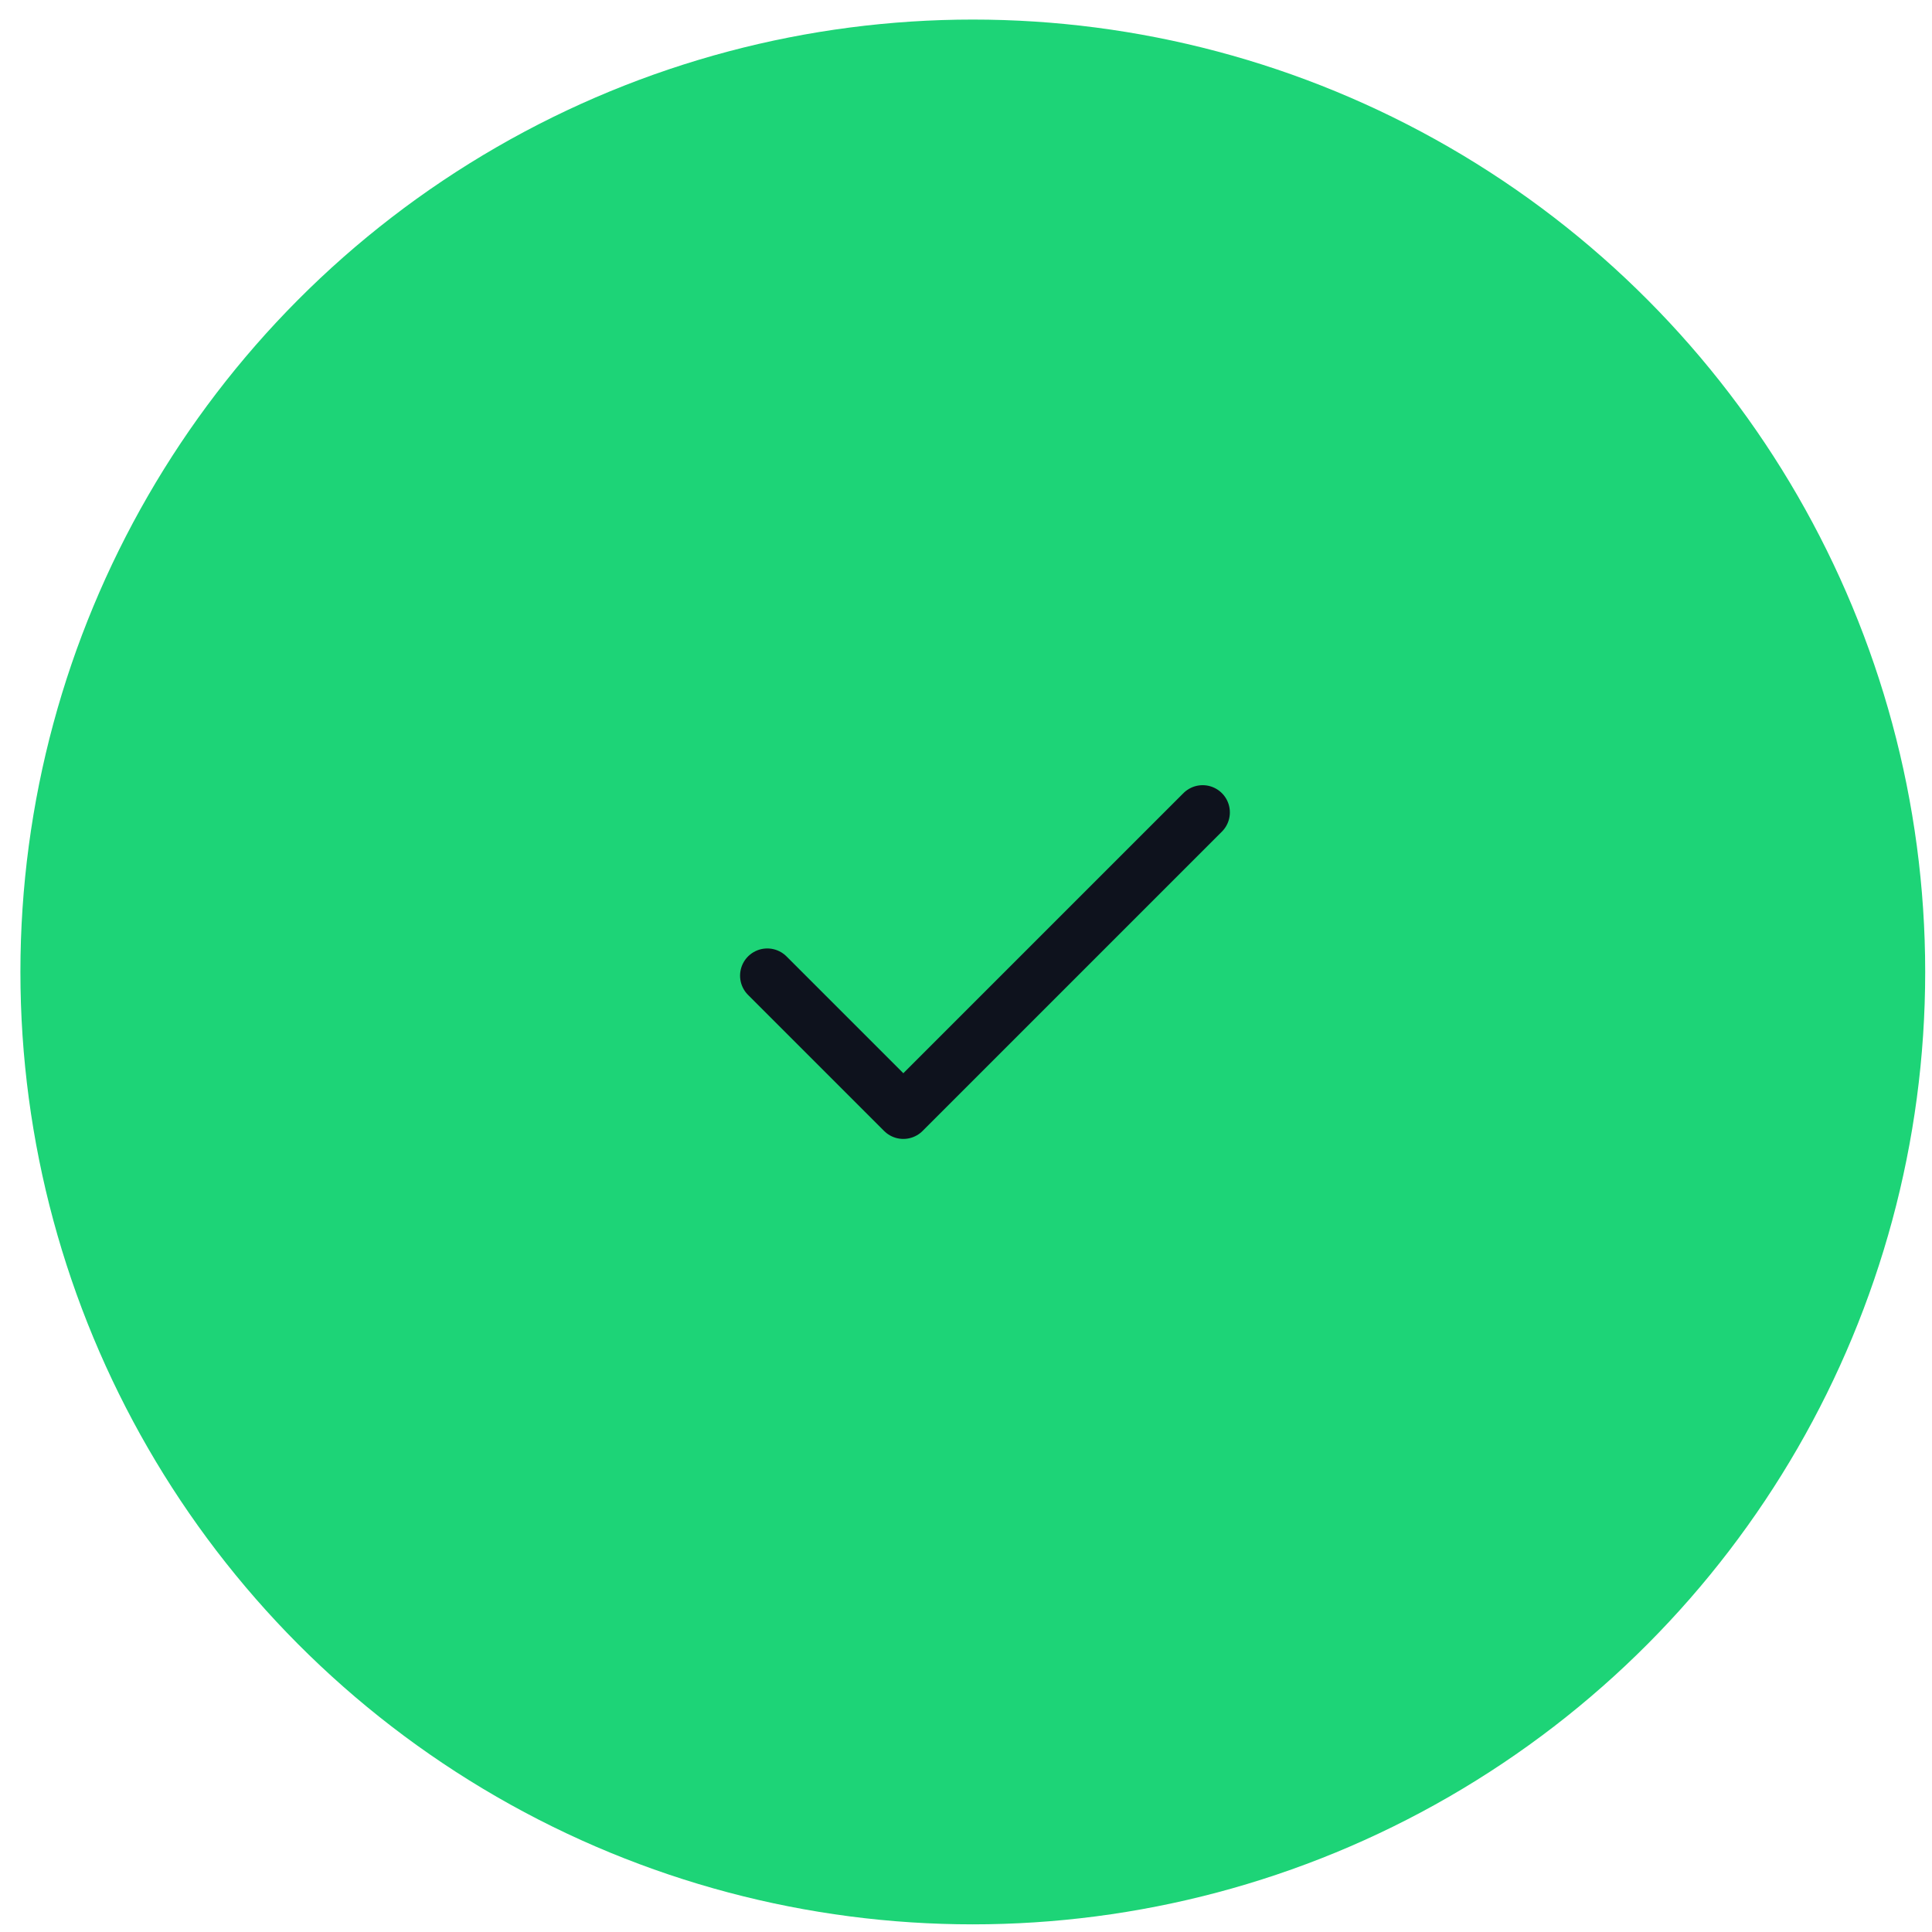 <svg width="71" height="71" viewBox="0 0 71 71" fill="none" xmlns="http://www.w3.org/2000/svg">
<circle cx="35.75" cy="35.719" r="35" fill="#1DD477"/>
<path d="M44.197 29.855L33.197 40.855L28.197 35.855" stroke="#0E121D" stroke-width="2" stroke-linecap="round" stroke-linejoin="round"/>
</svg>
